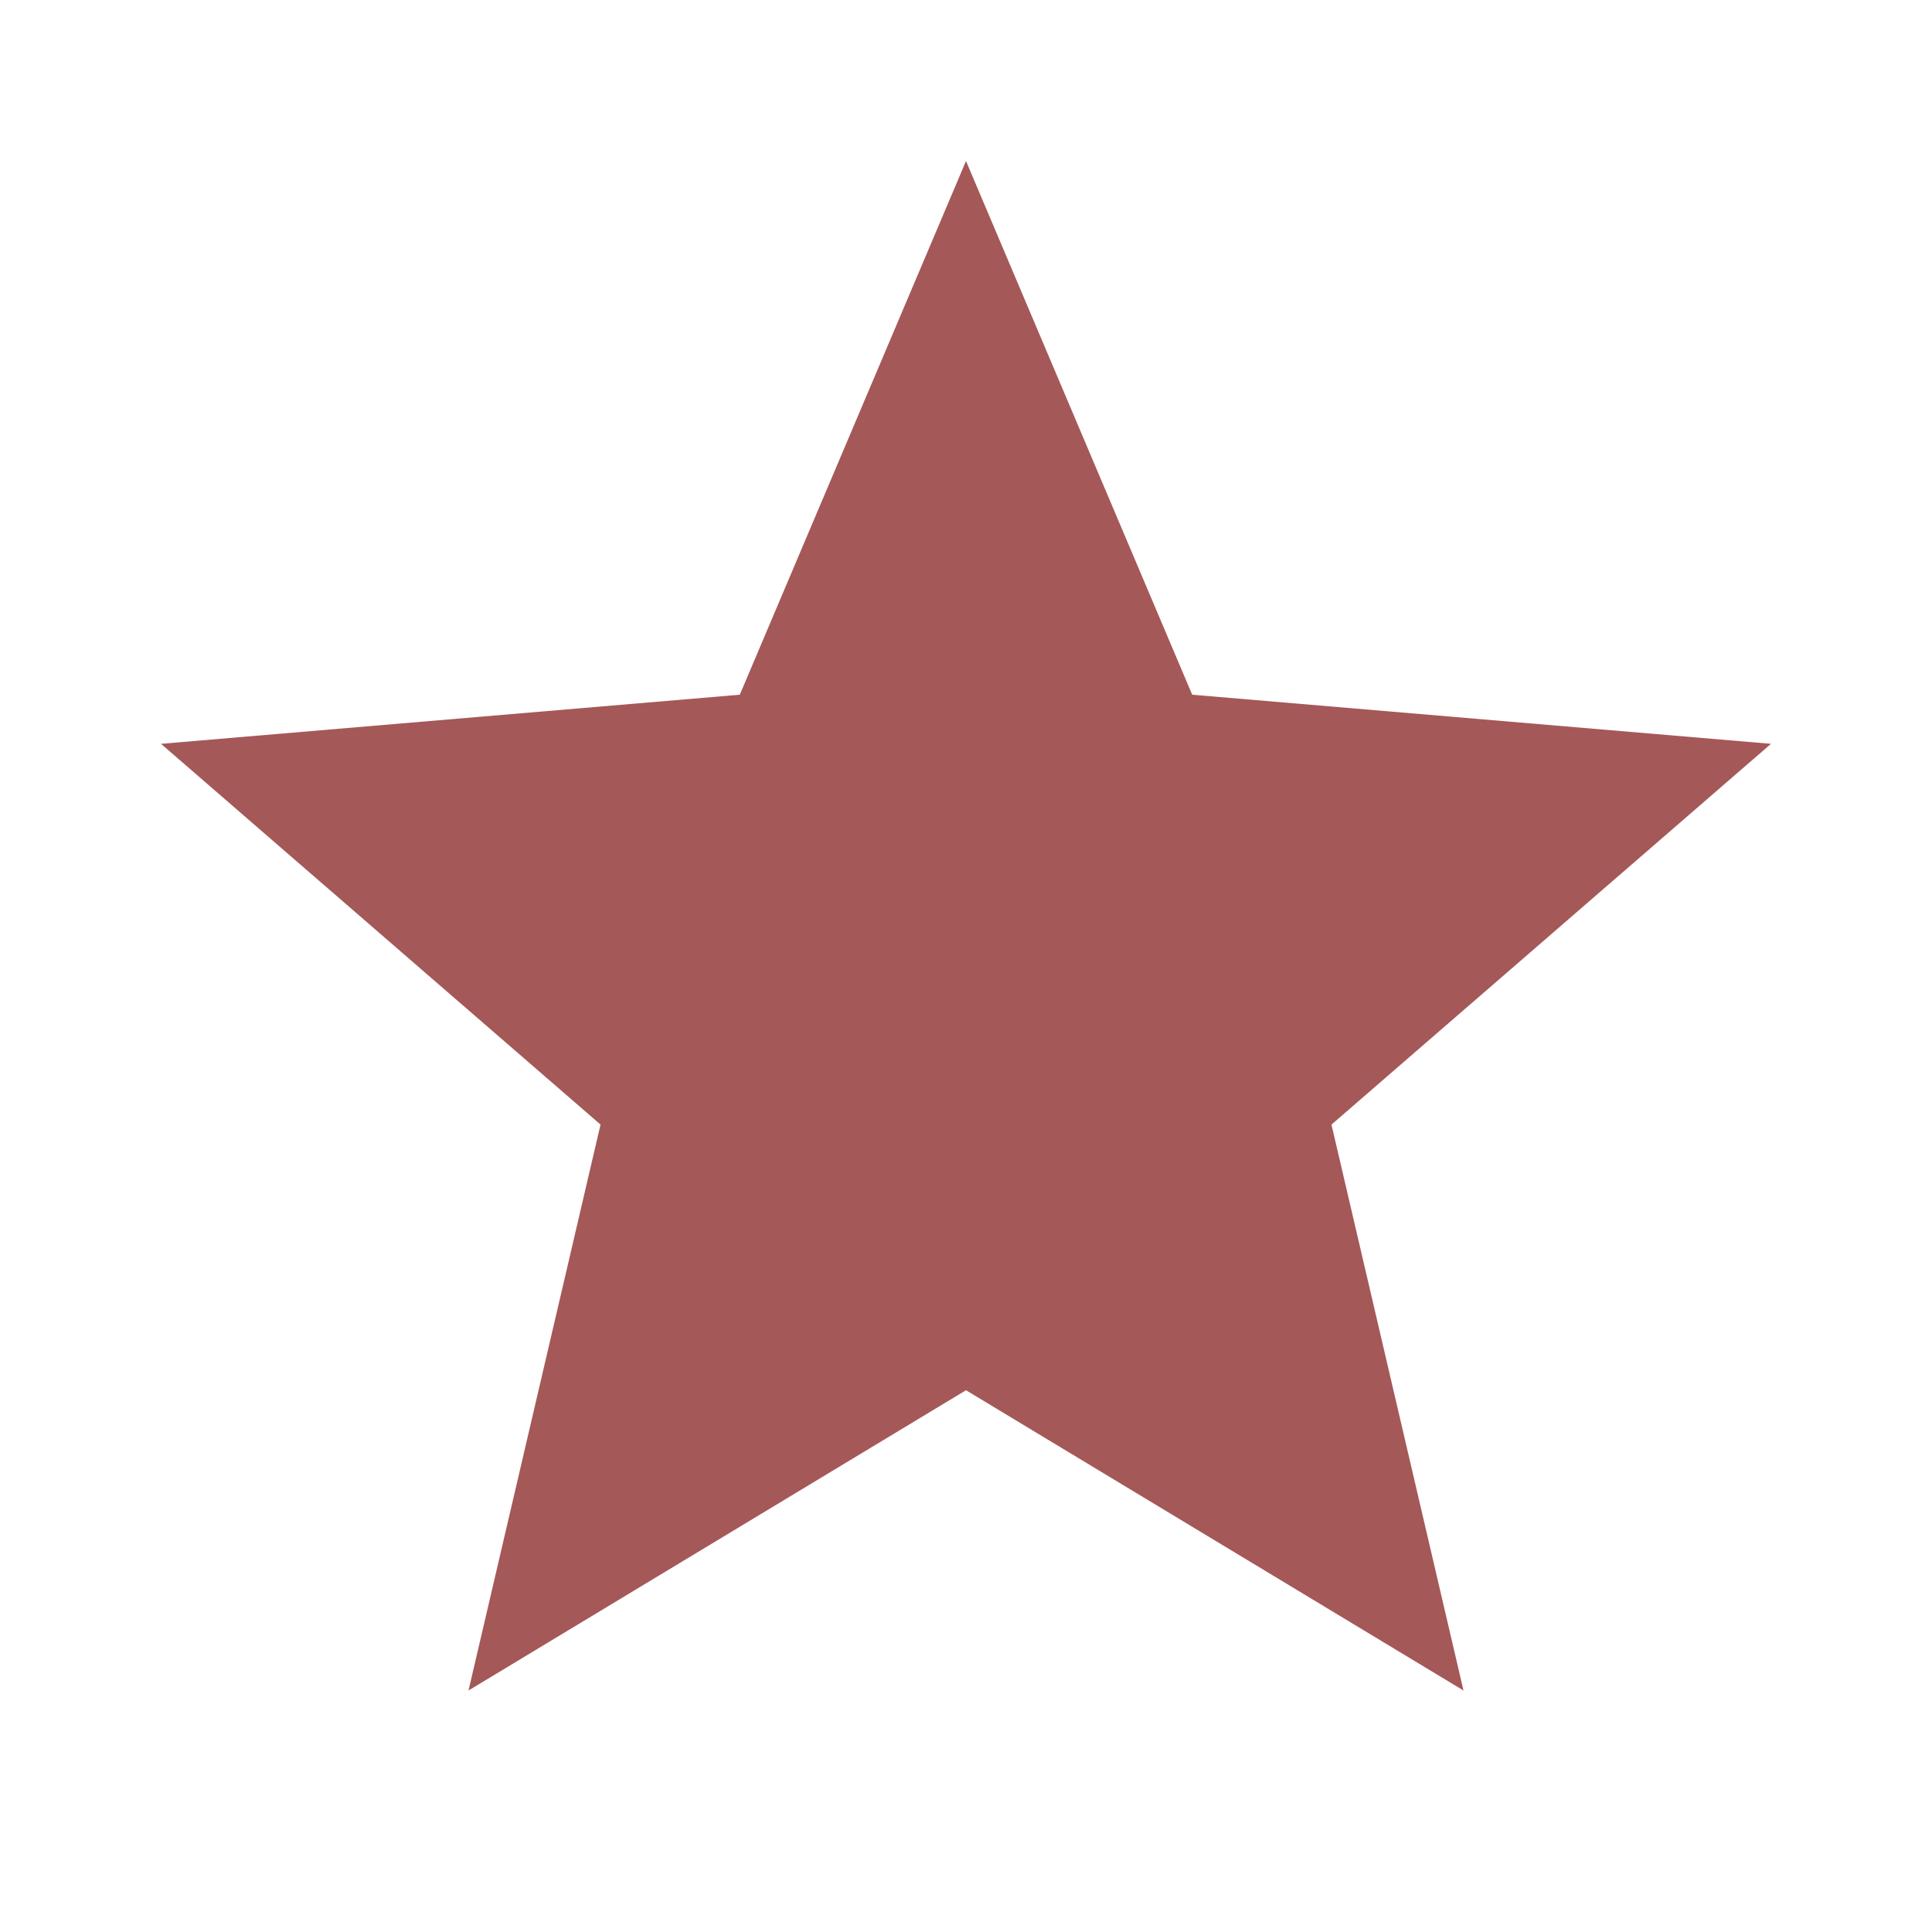 <svg xmlns="http://www.w3.org/2000/svg" height="24px" viewBox="0 0 24 24" width="24px" fill="#a5585899"><path d="M0 0h24v24H0V0z" fill="none"/><path d="M12 17.27L18.18 21l-1.64-7.03L22 9.24l-7.19-.61L12 2 9.19 8.63 2 9.24l5.46 4.73L5.82 21 12 17.27z"/></svg>